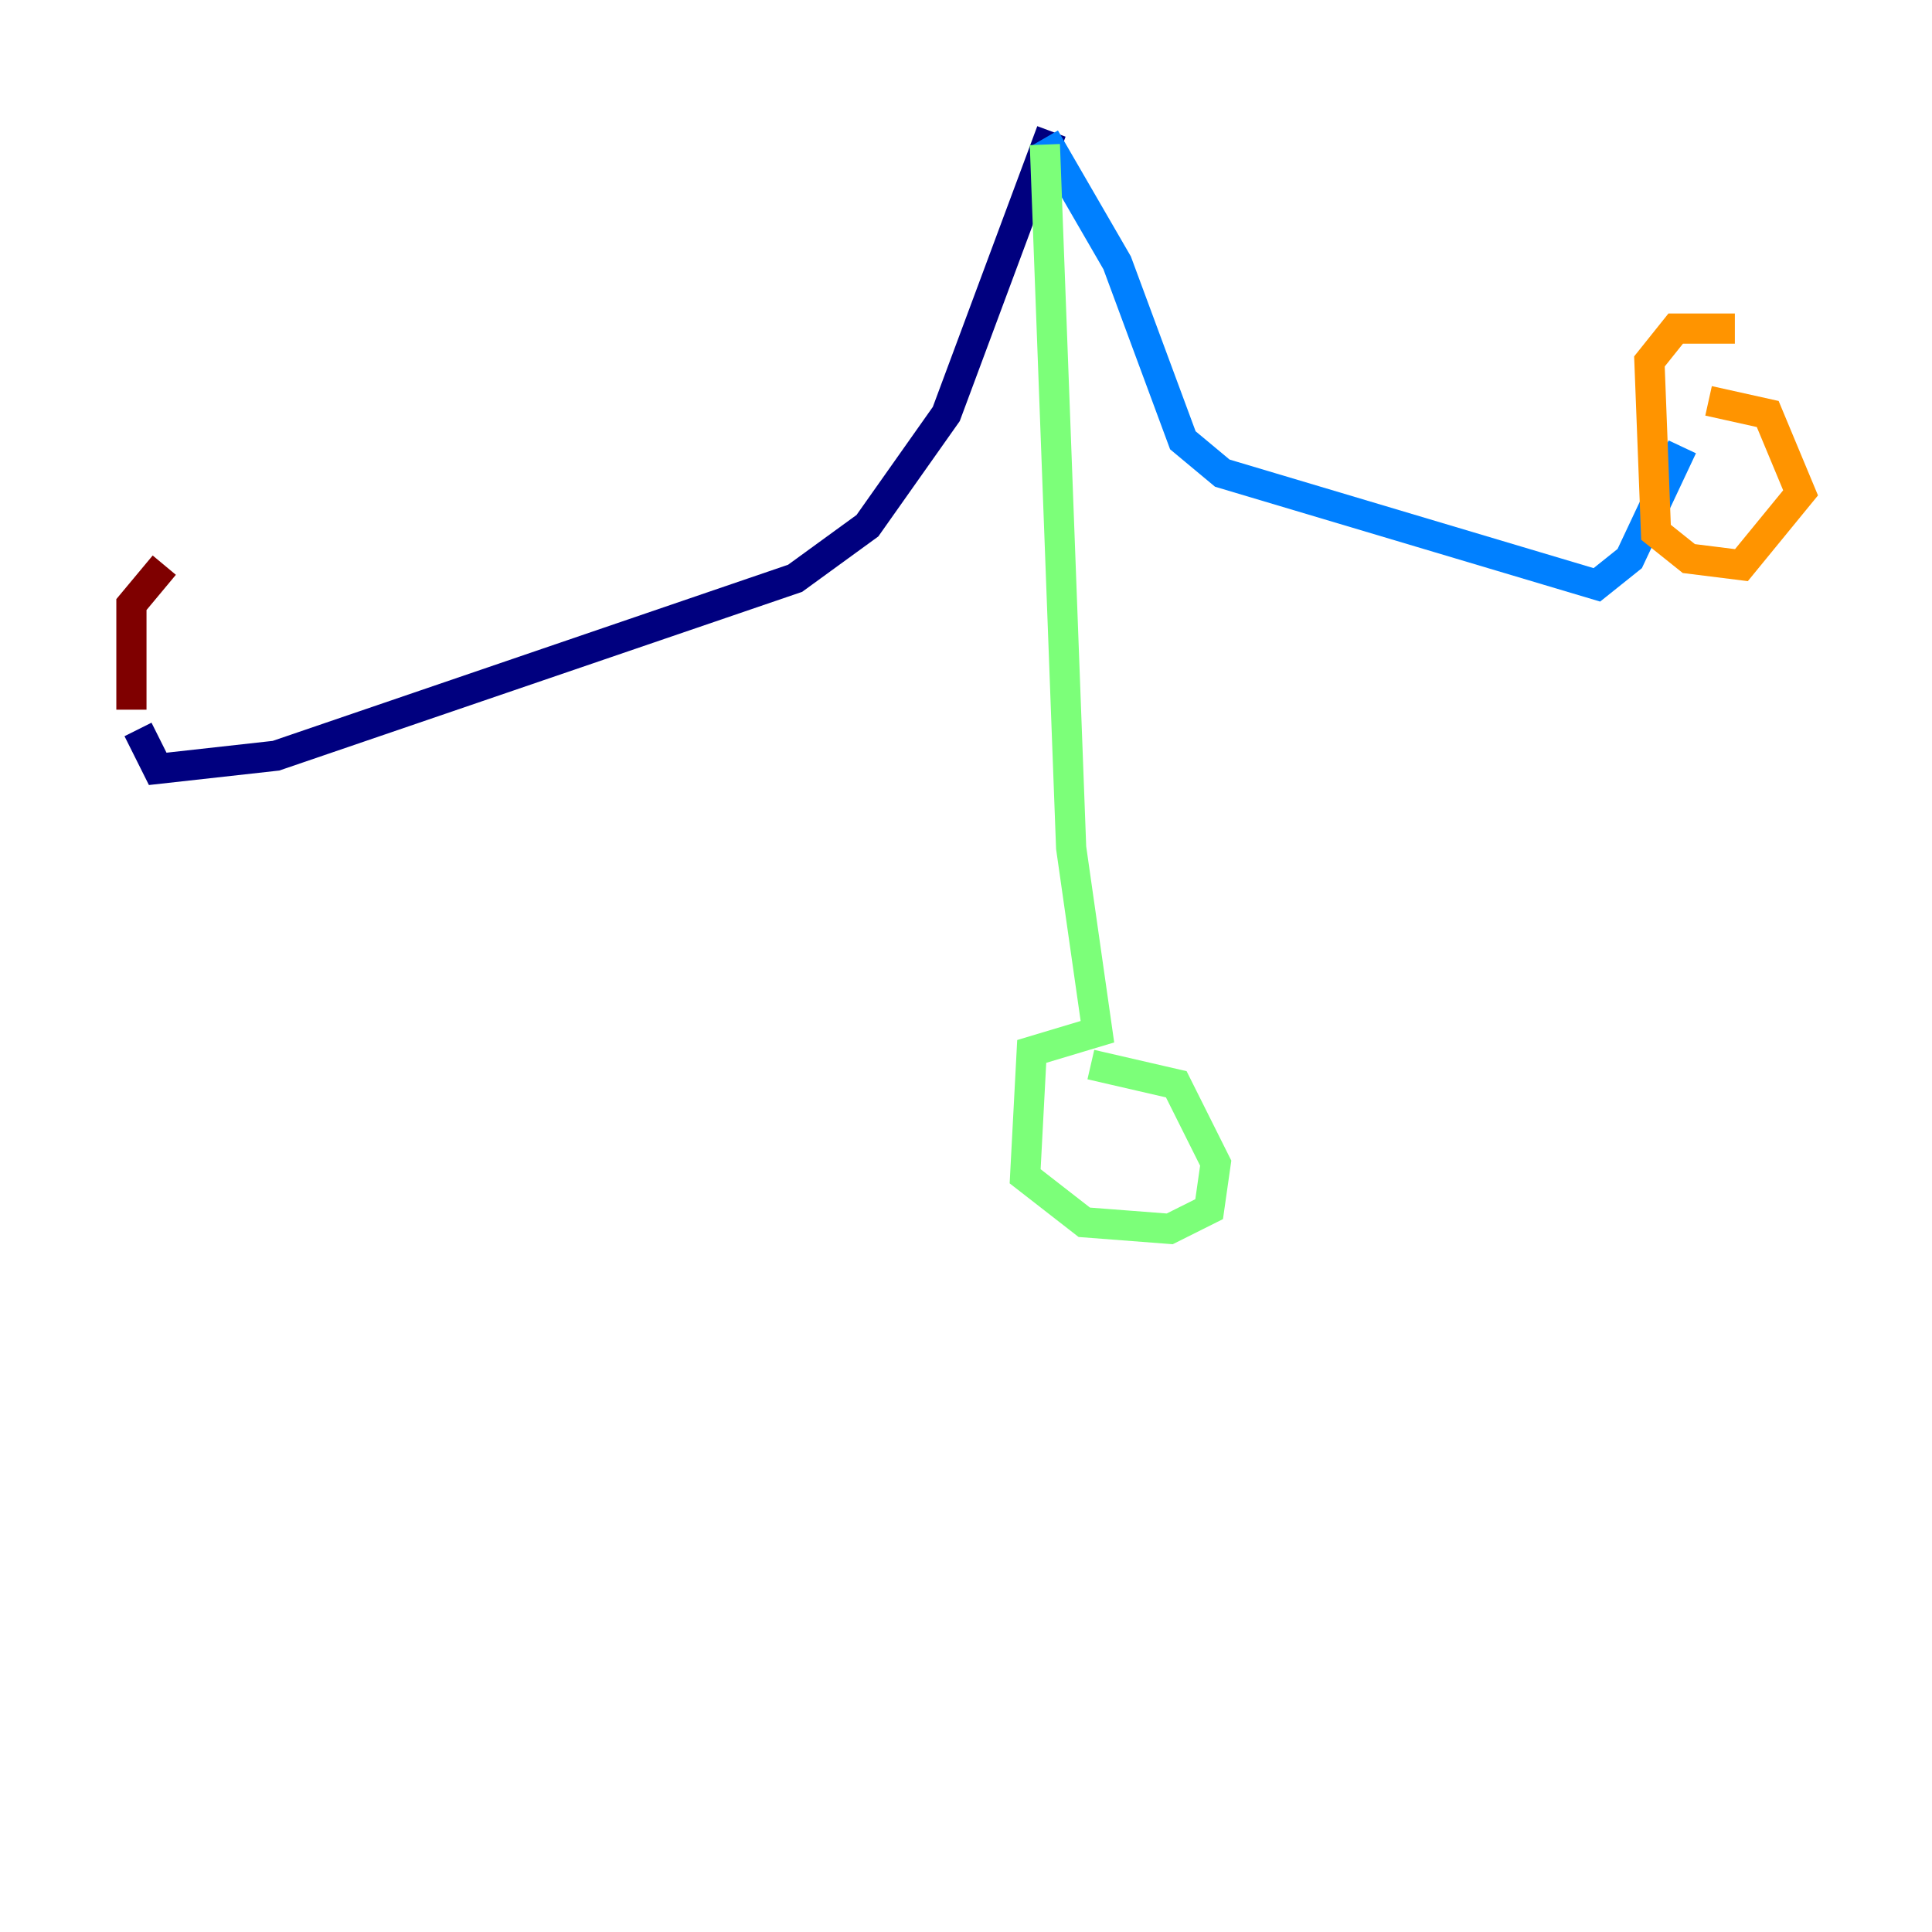 <?xml version="1.0" encoding="utf-8" ?>
<svg baseProfile="tiny" height="128" version="1.2" viewBox="0,0,128,128" width="128" xmlns="http://www.w3.org/2000/svg" xmlns:ev="http://www.w3.org/2001/xml-events" xmlns:xlink="http://www.w3.org/1999/xlink"><defs /><polyline fill="none" points="69.66,8.707 62.694,27.429 57.469,34.83 52.68,38.313 18.286,50.068 10.449,50.939 9.143,48.327" stroke="#00007f" stroke-width="2" /><polyline fill="none" points="69.225,9.143 74.014,17.415 78.367,29.17 80.98,31.347 105.796,38.748 107.973,37.007 111.456,29.605" stroke="#0080ff" stroke-width="2" /><polyline fill="none" points="69.225,9.578 70.966,56.163 72.707,68.354 68.354,69.66 67.918,77.932 71.837,80.98 77.497,81.415 80.109,80.109 80.544,77.061 77.932,71.837 72.272,70.531" stroke="#7cff79" stroke-width="2" /><polyline fill="none" points="114.939,21.769 111.02,21.769 109.279,23.946 109.714,35.265 111.891,37.007 115.374,37.442 119.293,32.653 117.116,27.429 113.197,26.558" stroke="#ff9400" stroke-width="2" /><polyline fill="none" points="10.884,37.442 8.707,40.054 8.707,47.02" stroke="#7f0000" stroke-width="2" /></svg>